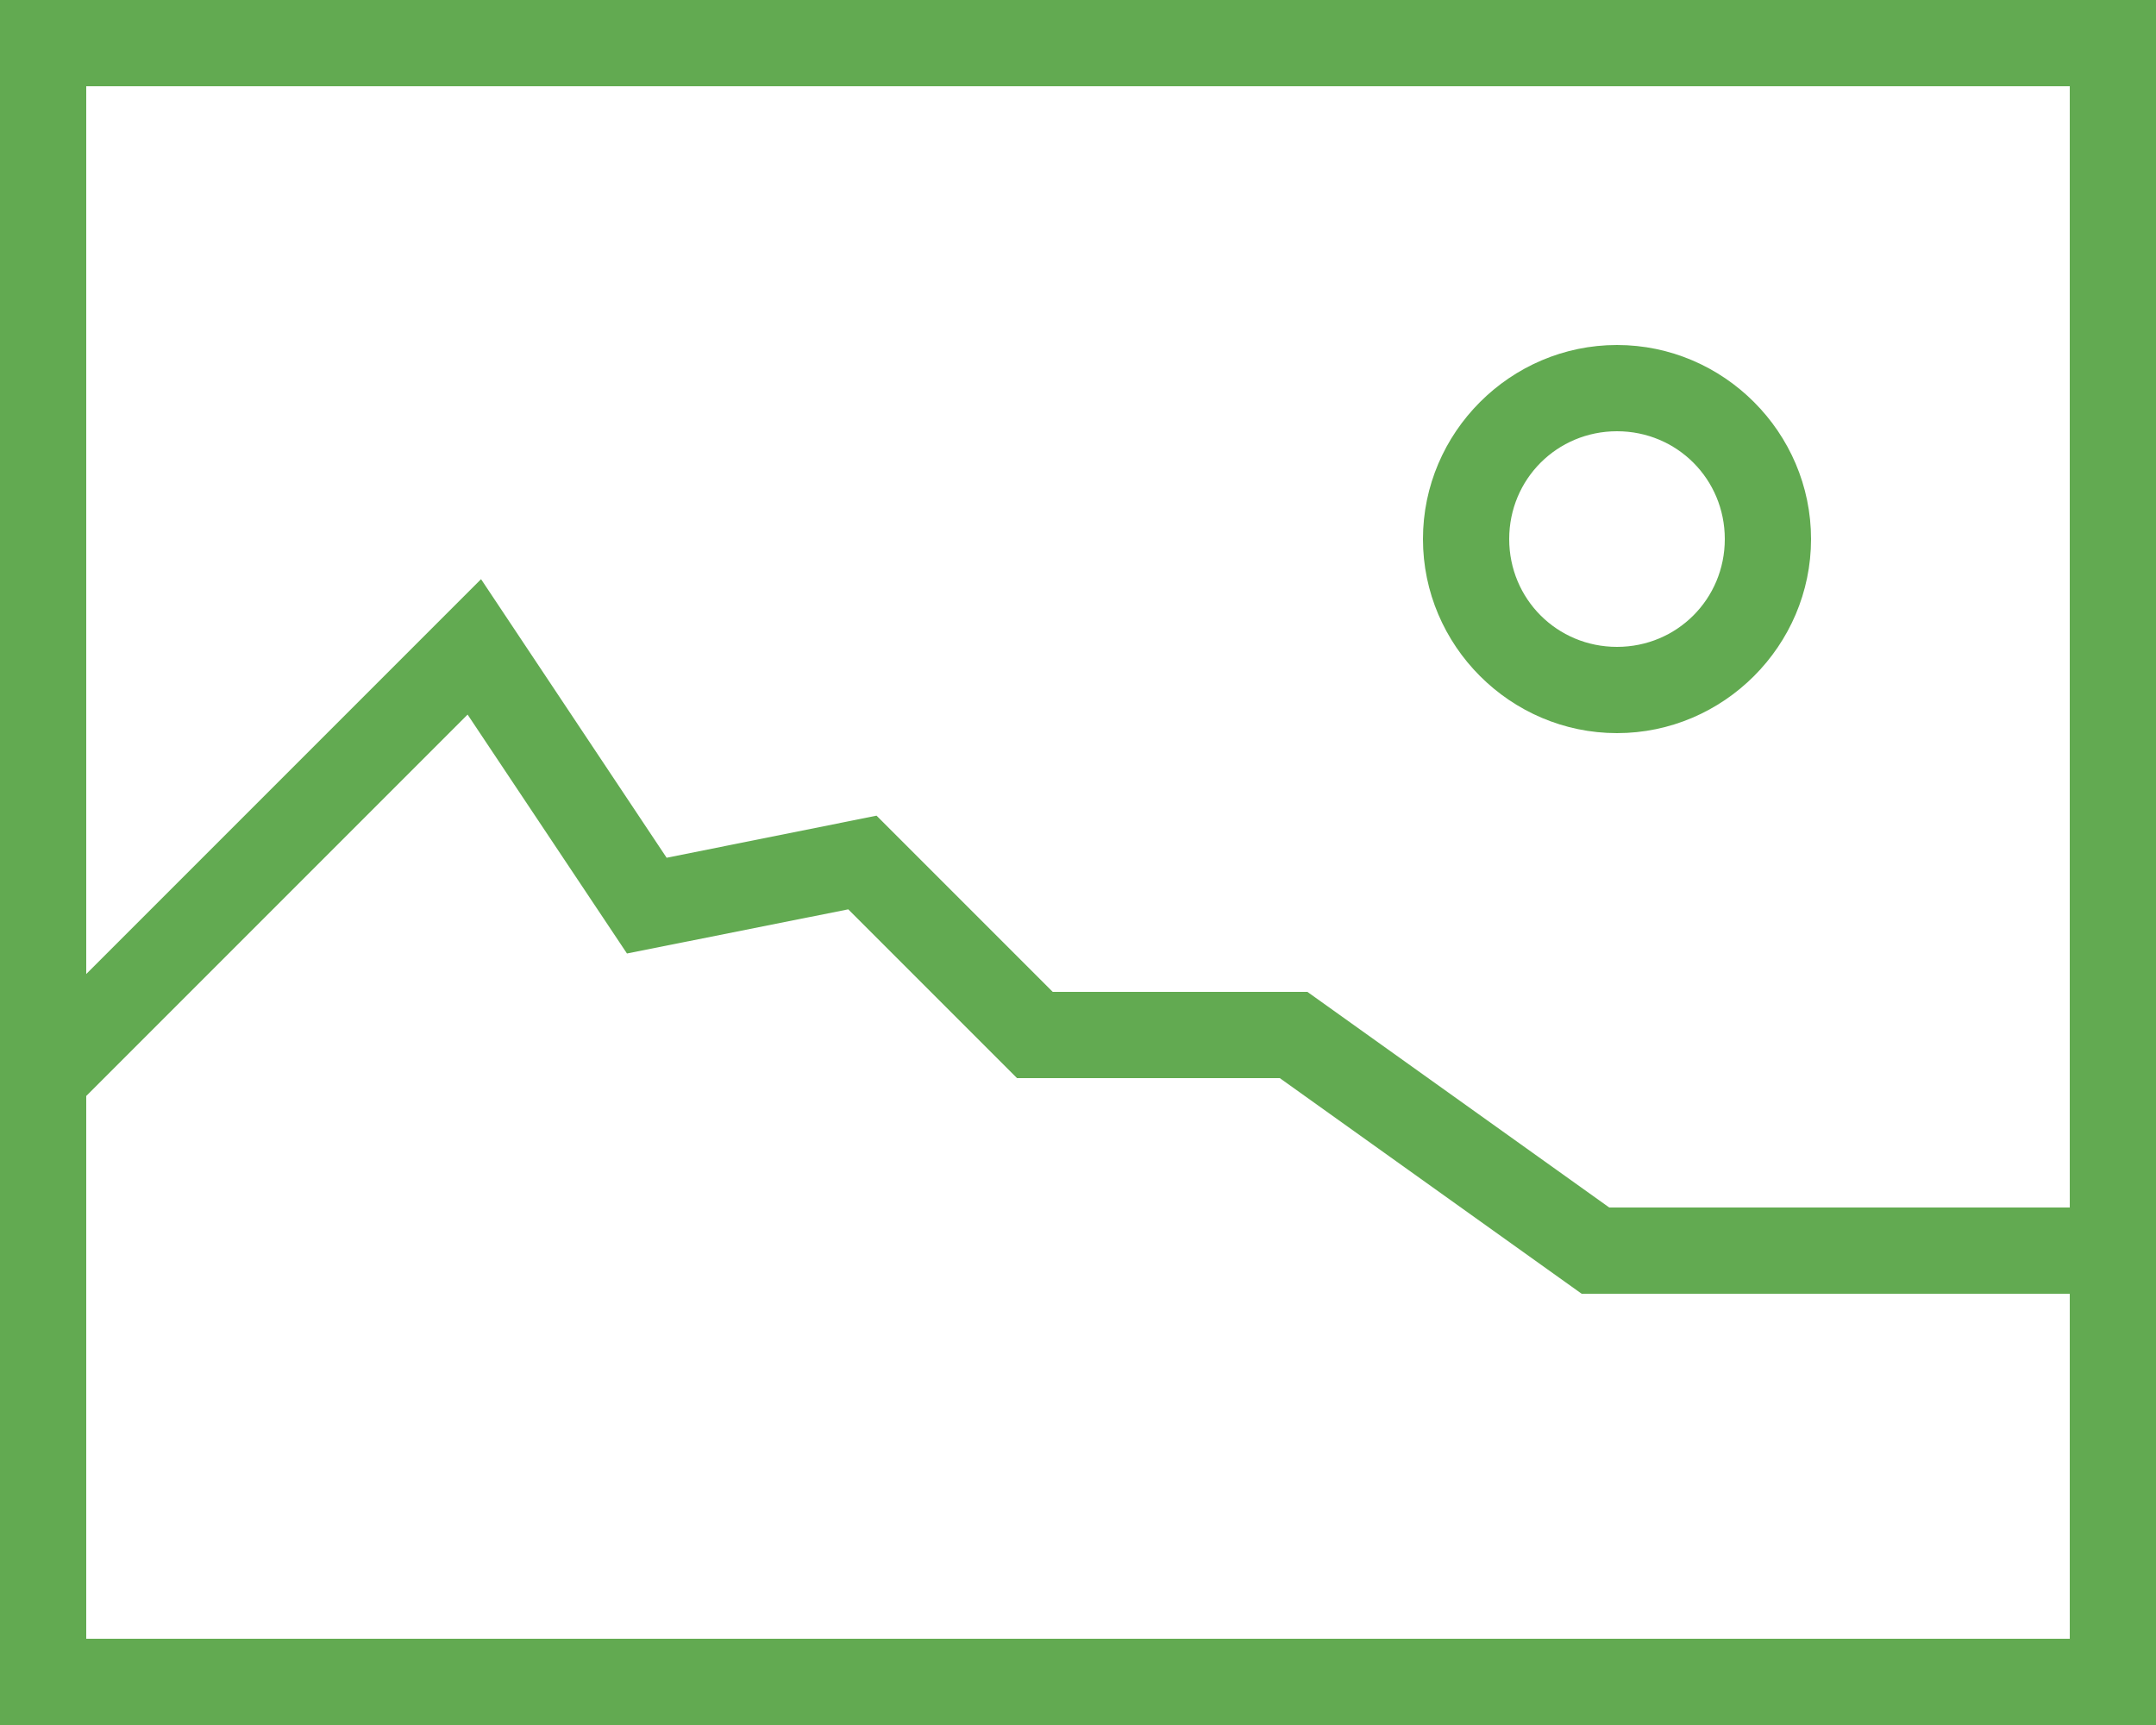 <svg width="25" height="20" viewBox="0 0 25 20" fill="none"
    xmlns="http://www.w3.org/2000/svg">
    <path fill-rule="evenodd" clip-rule="evenodd" d="M0 0V20H25V0H0ZM1 1H24V14H18.66L15.16 11.5H12.207L10.164 9.457L7.73 9.945L5.578 6.715L1 11.293V1ZM16.5 6.25C16.5 5.014 17.514 4 18.75 4C19.986 4 21 5.014 21 6.25C21 7.486 19.986 8.5 18.75 8.5C17.514 8.5 16.5 7.486 16.5 6.25ZM18.75 5C19.445 5 20 5.555 20 6.25C20 6.945 19.445 7.5 18.75 7.5C18.055 7.5 17.5 6.945 17.5 6.25C17.5 5.555 18.055 5 18.75 5ZM7.27 11.055L5.422 8.285L1 12.707V19H24V15H18.34L14.84 12.5H11.793L9.836 10.543L7.27 11.055Z" fill="#62AA51"/>
</svg>
